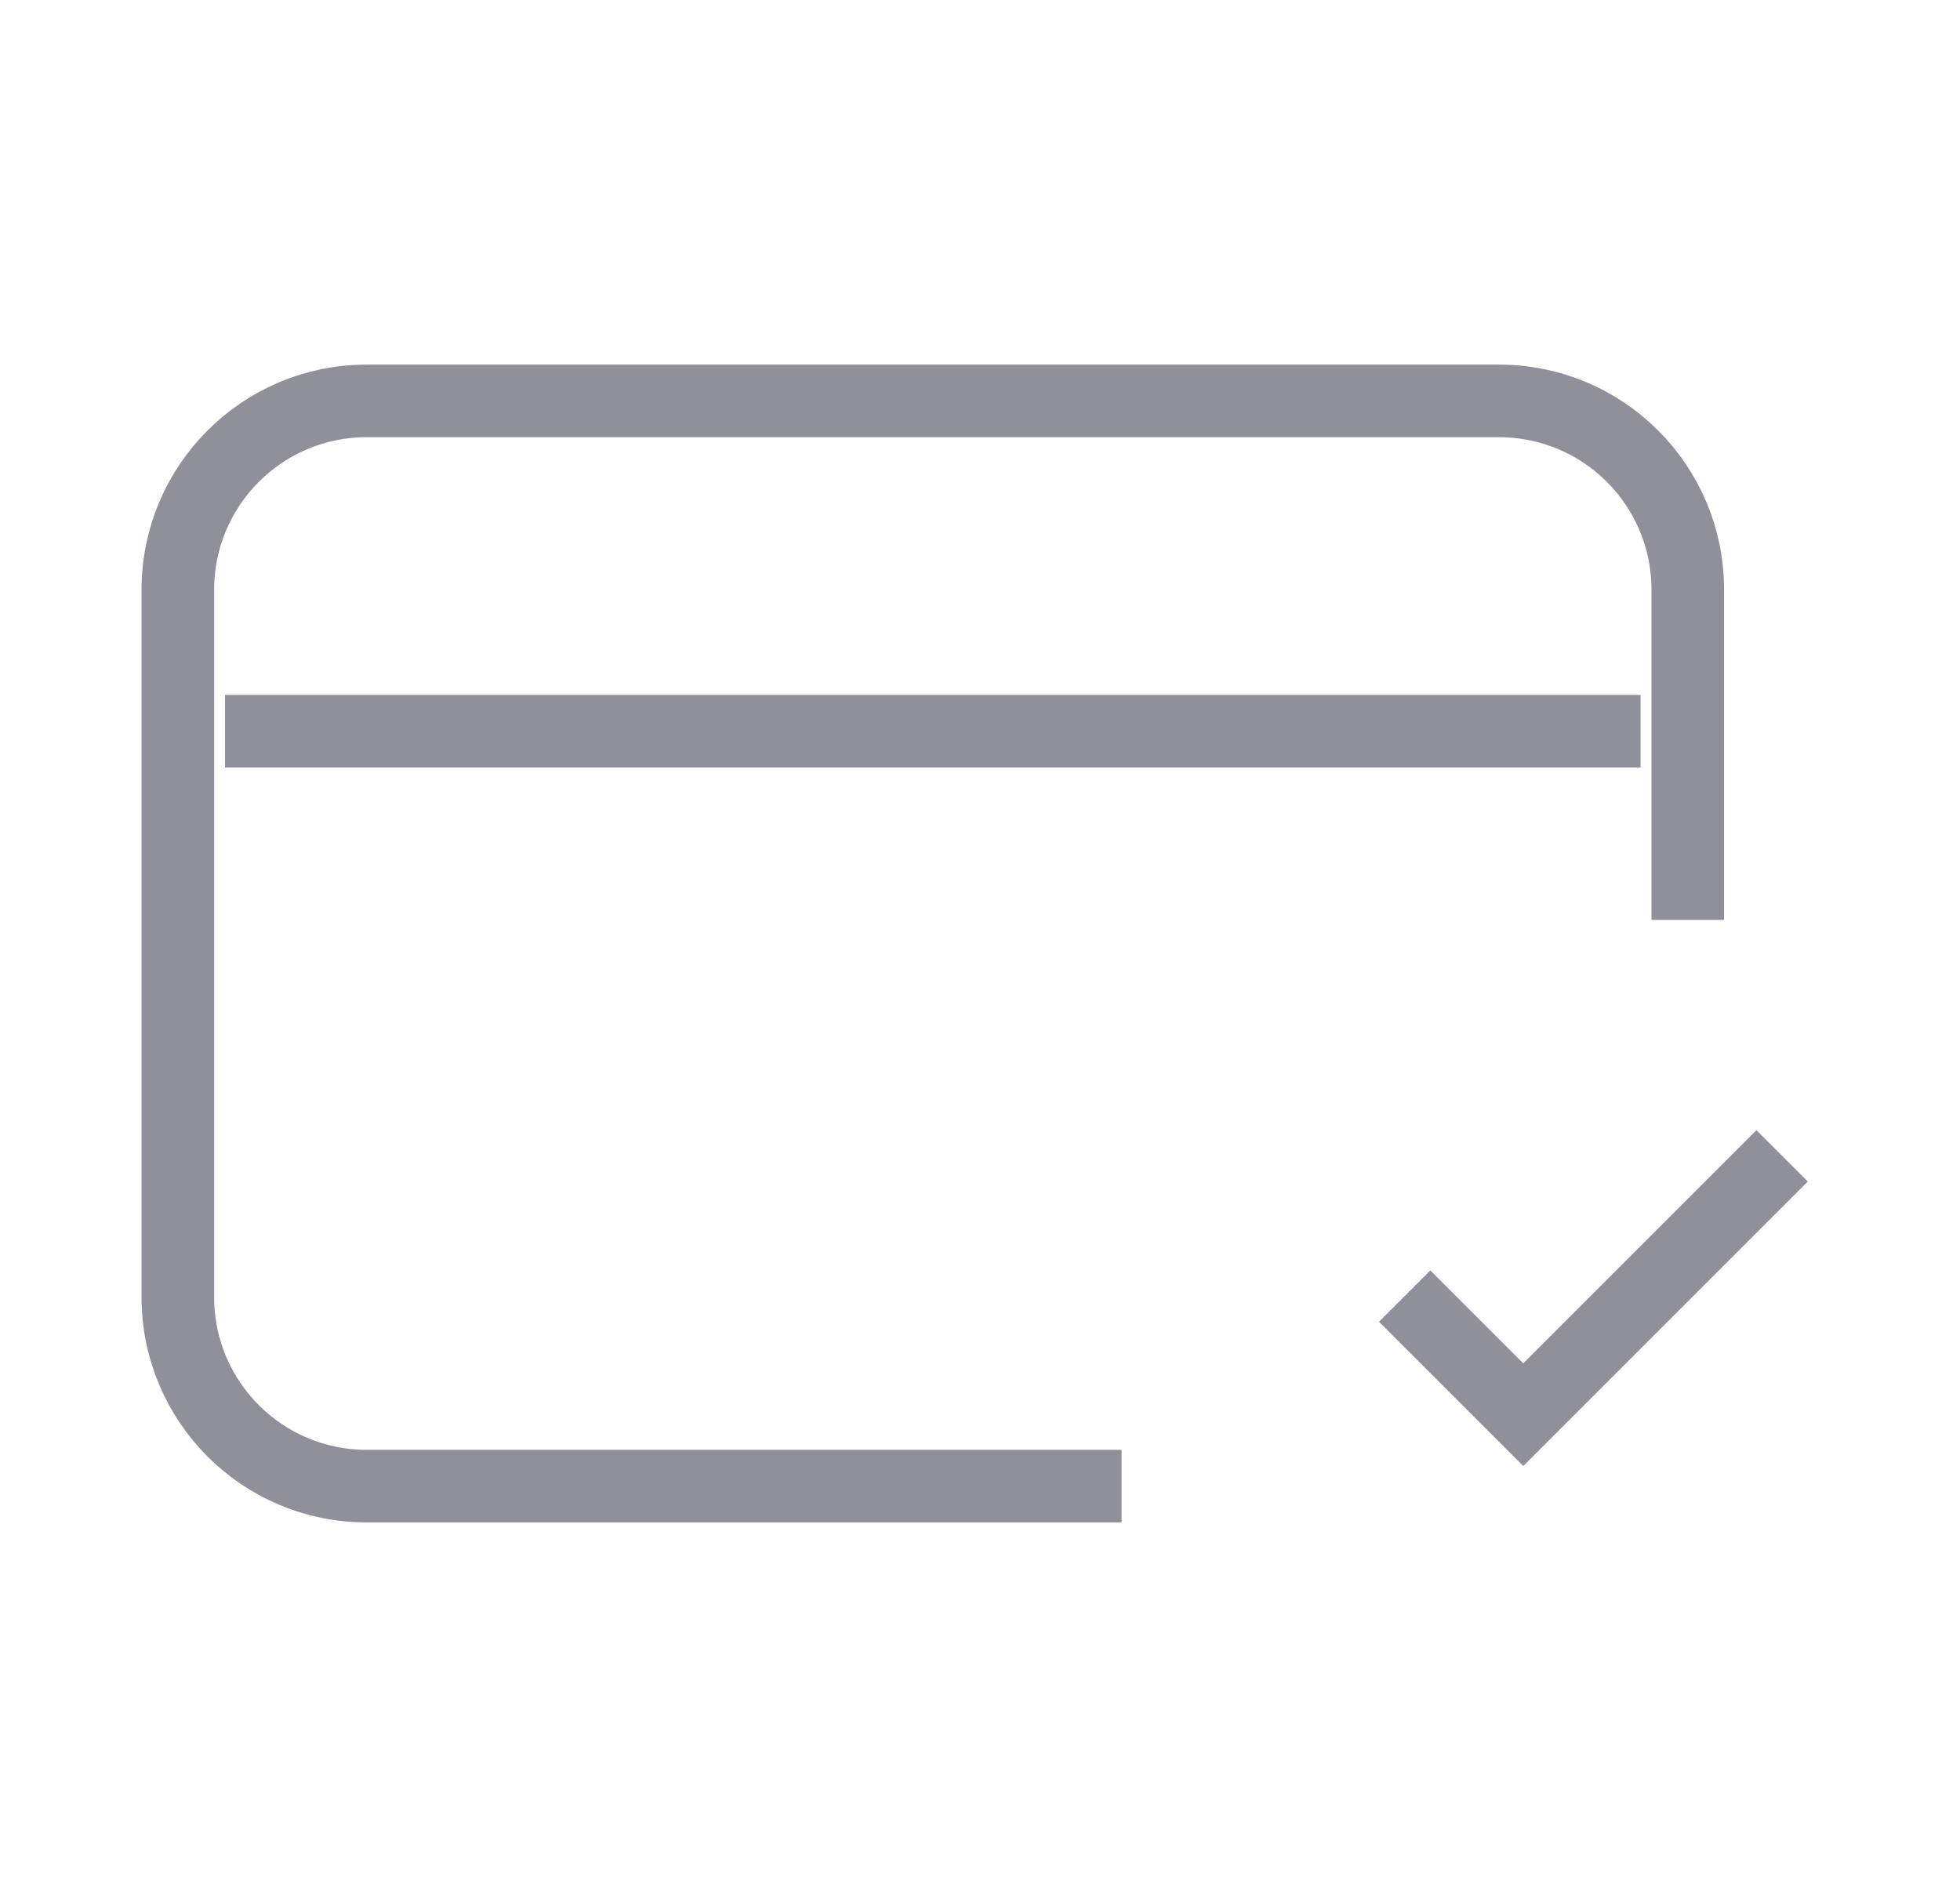 <svg width="27" height="26" viewBox="0 0 27 26" fill="none" xmlns="http://www.w3.org/2000/svg">
<path d="M15.45 20.473H5.05C3.615 20.473 2.451 19.309 2.45 17.873L2.45 8.124C2.45 6.688 3.614 5.523 5.05 5.523H20.65C22.086 5.523 23.25 6.687 23.25 8.123L23.25 12.673M19.35 17.855L20.984 19.489L24.55 15.923M3.1 10.073H22.6" stroke="#90909A" strokeWidth="2" strokeLinecap="round" strokeLinejoin="round"/>
</svg>
